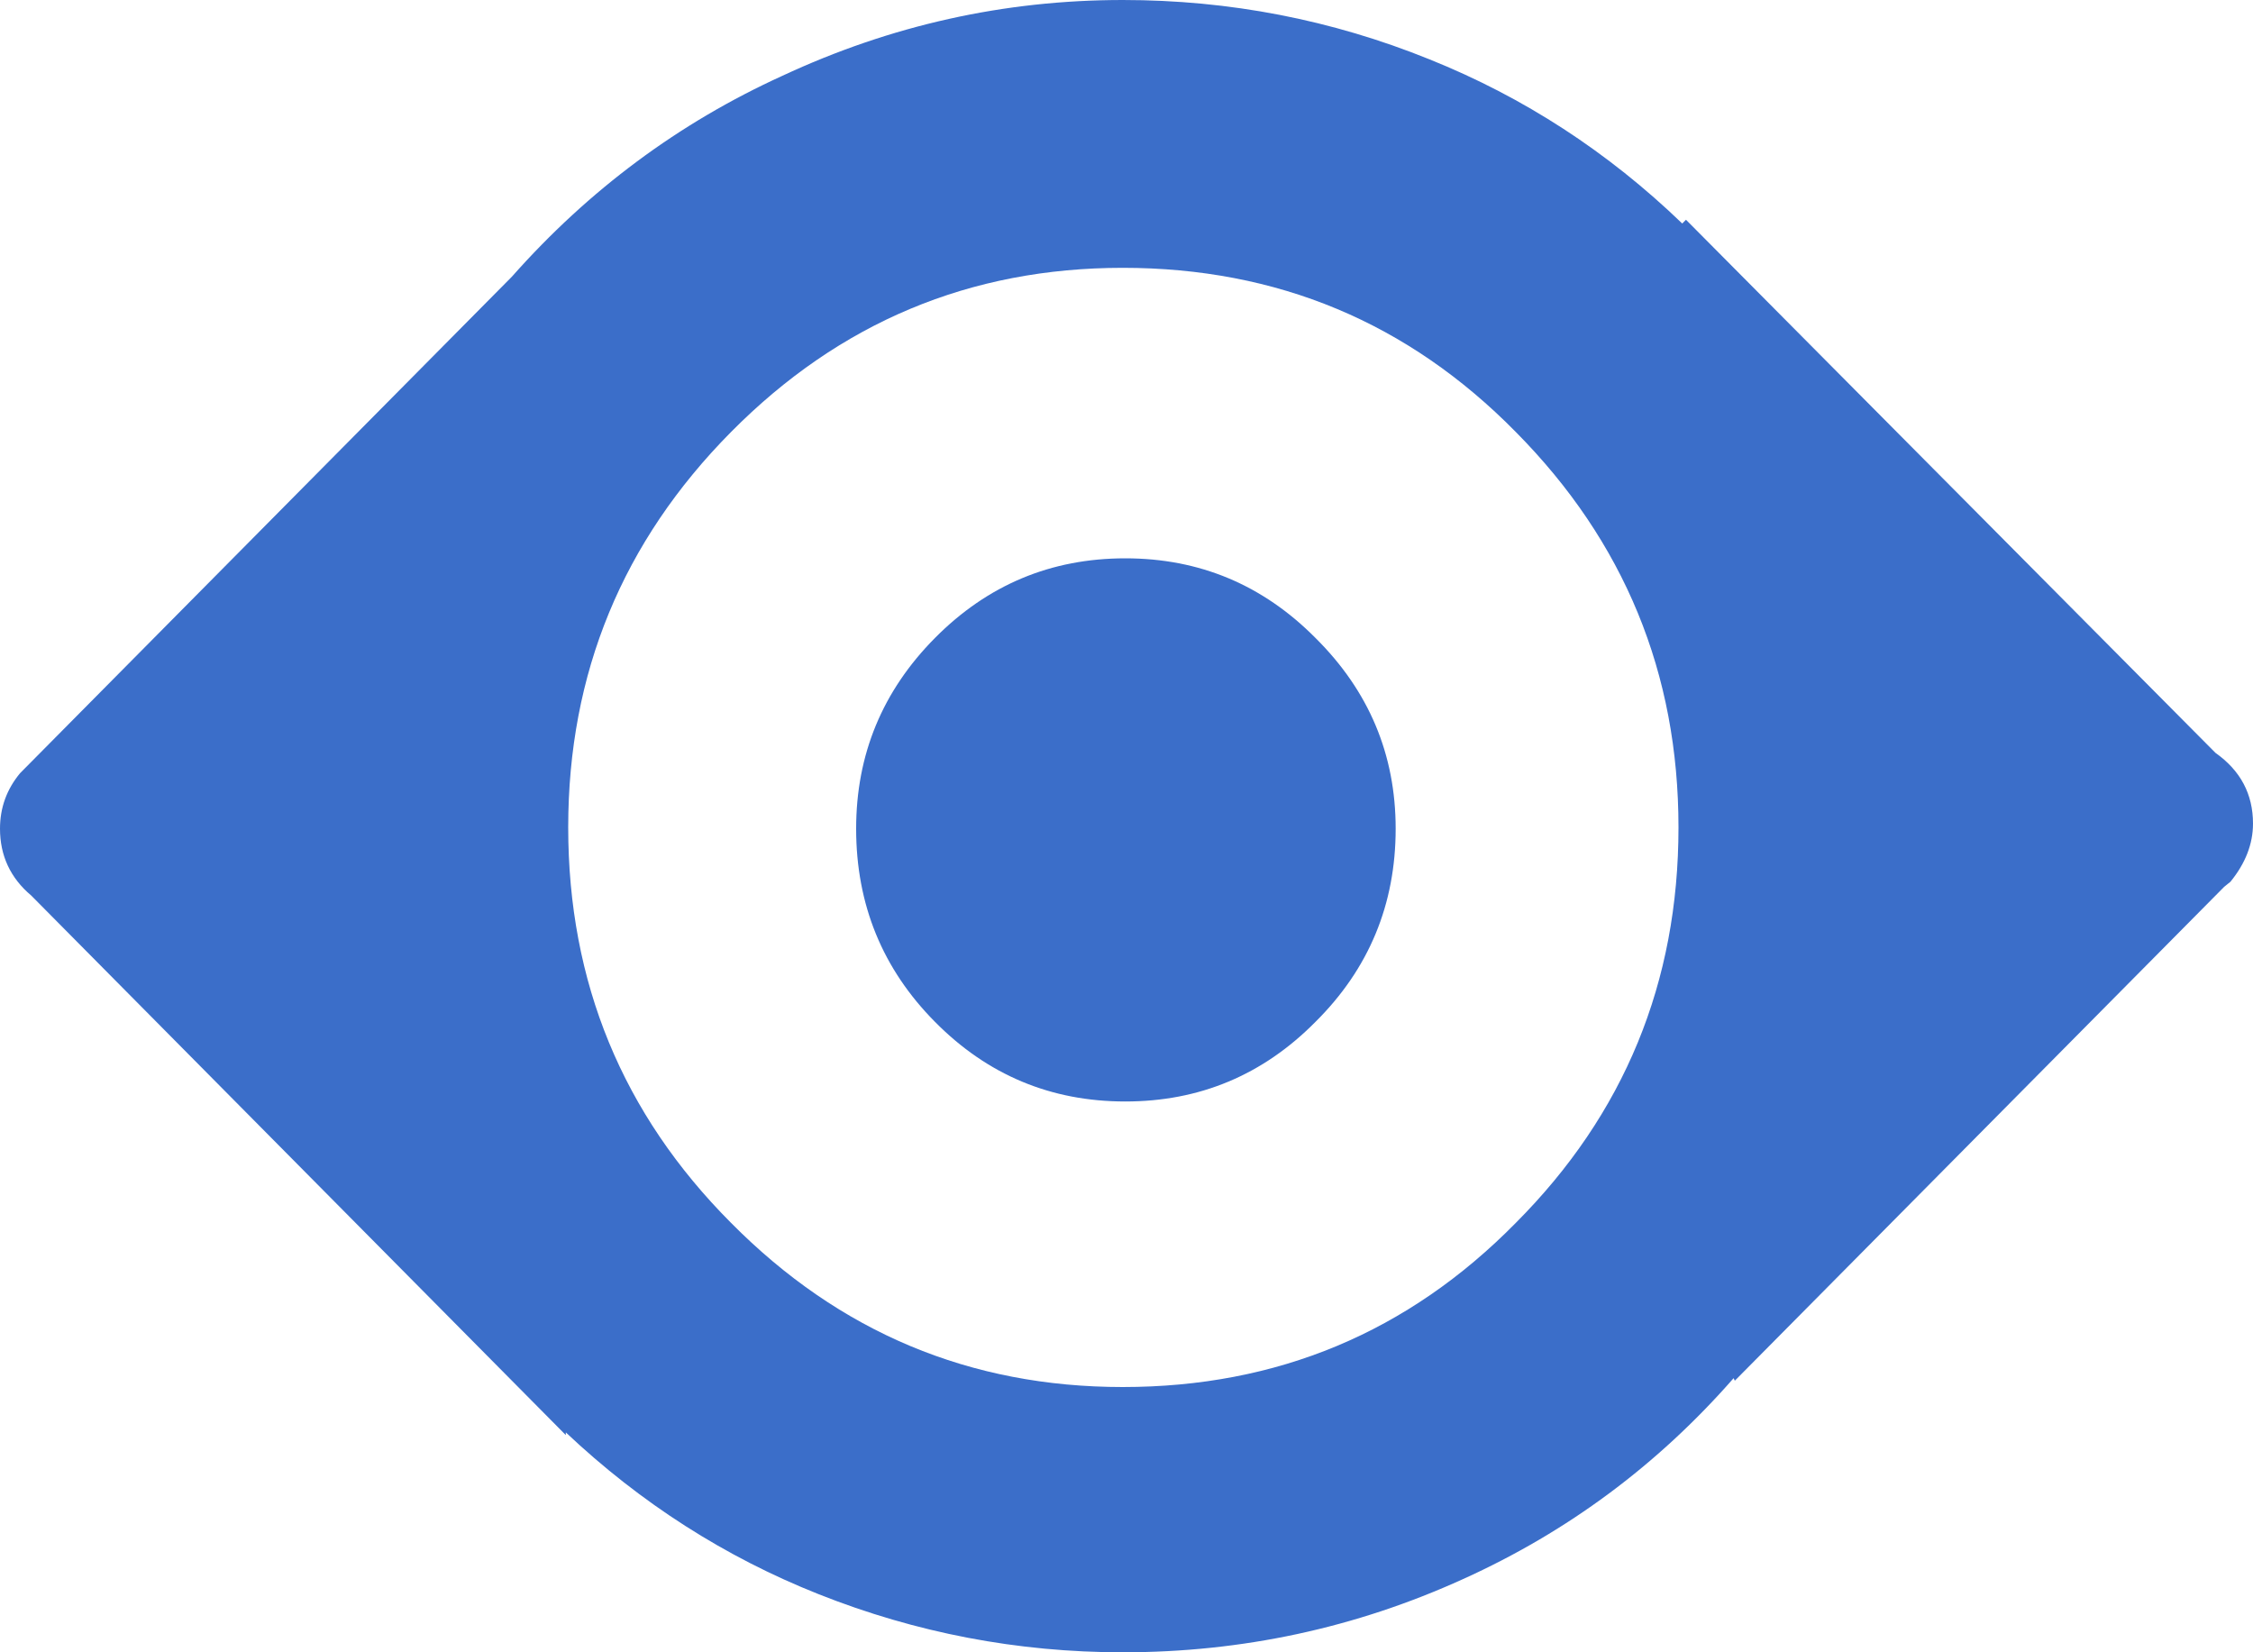 <svg width="15" height="11" viewBox="0 0 15 11" fill="none" xmlns="http://www.w3.org/2000/svg">
<path fill-rule="evenodd" clip-rule="evenodd" d="M9.517 0.395C10.145 0.647 10.706 1.012 11.2 1.488L11.225 1.463L14.75 5.012C14.917 5.13 15 5.287 15 5.483C15 5.618 14.95 5.747 14.85 5.87L14.808 5.904L11.55 9.192L11.542 9.175C11.036 9.753 10.436 10.198 9.742 10.512C9.025 10.838 8.27 11 7.475 11C6.775 11 6.1 10.871 5.45 10.613C4.828 10.366 4.266 10.007 3.767 9.536V9.554L0.208 5.962C0.069 5.845 0 5.696 0 5.517C0 5.377 0.045 5.254 0.134 5.147L3.408 1.842C3.92 1.264 4.519 0.819 5.208 0.505C5.931 0.168 6.686 1.60907e-07 7.475 1.60907e-07C8.186 -0 8.867 0.132 9.517 0.395ZM7.492 3.717C7.986 3.717 8.408 3.894 8.758 4.247C9.114 4.6 9.292 5.023 9.292 5.517C9.292 6.021 9.114 6.45 8.758 6.803C8.408 7.157 7.986 7.333 7.492 7.333C6.997 7.333 6.575 7.157 6.225 6.803C5.875 6.45 5.7 6.021 5.7 5.517C5.7 5.023 5.875 4.6 6.225 4.247C6.575 3.894 6.997 3.717 7.492 3.717ZM7.475 1.783C6.458 1.783 5.589 2.147 4.867 2.876C4.145 3.605 3.783 4.482 3.783 5.508C3.783 6.54 4.145 7.417 4.867 8.141C5.589 8.87 6.458 9.234 7.475 9.234C8.503 9.234 9.375 8.87 10.092 8.141C10.814 7.417 11.175 6.54 11.175 5.508C11.175 4.482 10.814 3.605 10.092 2.876C9.375 2.147 8.503 1.783 7.475 1.783Z" fill="#3B6EC9"/>
</svg>
